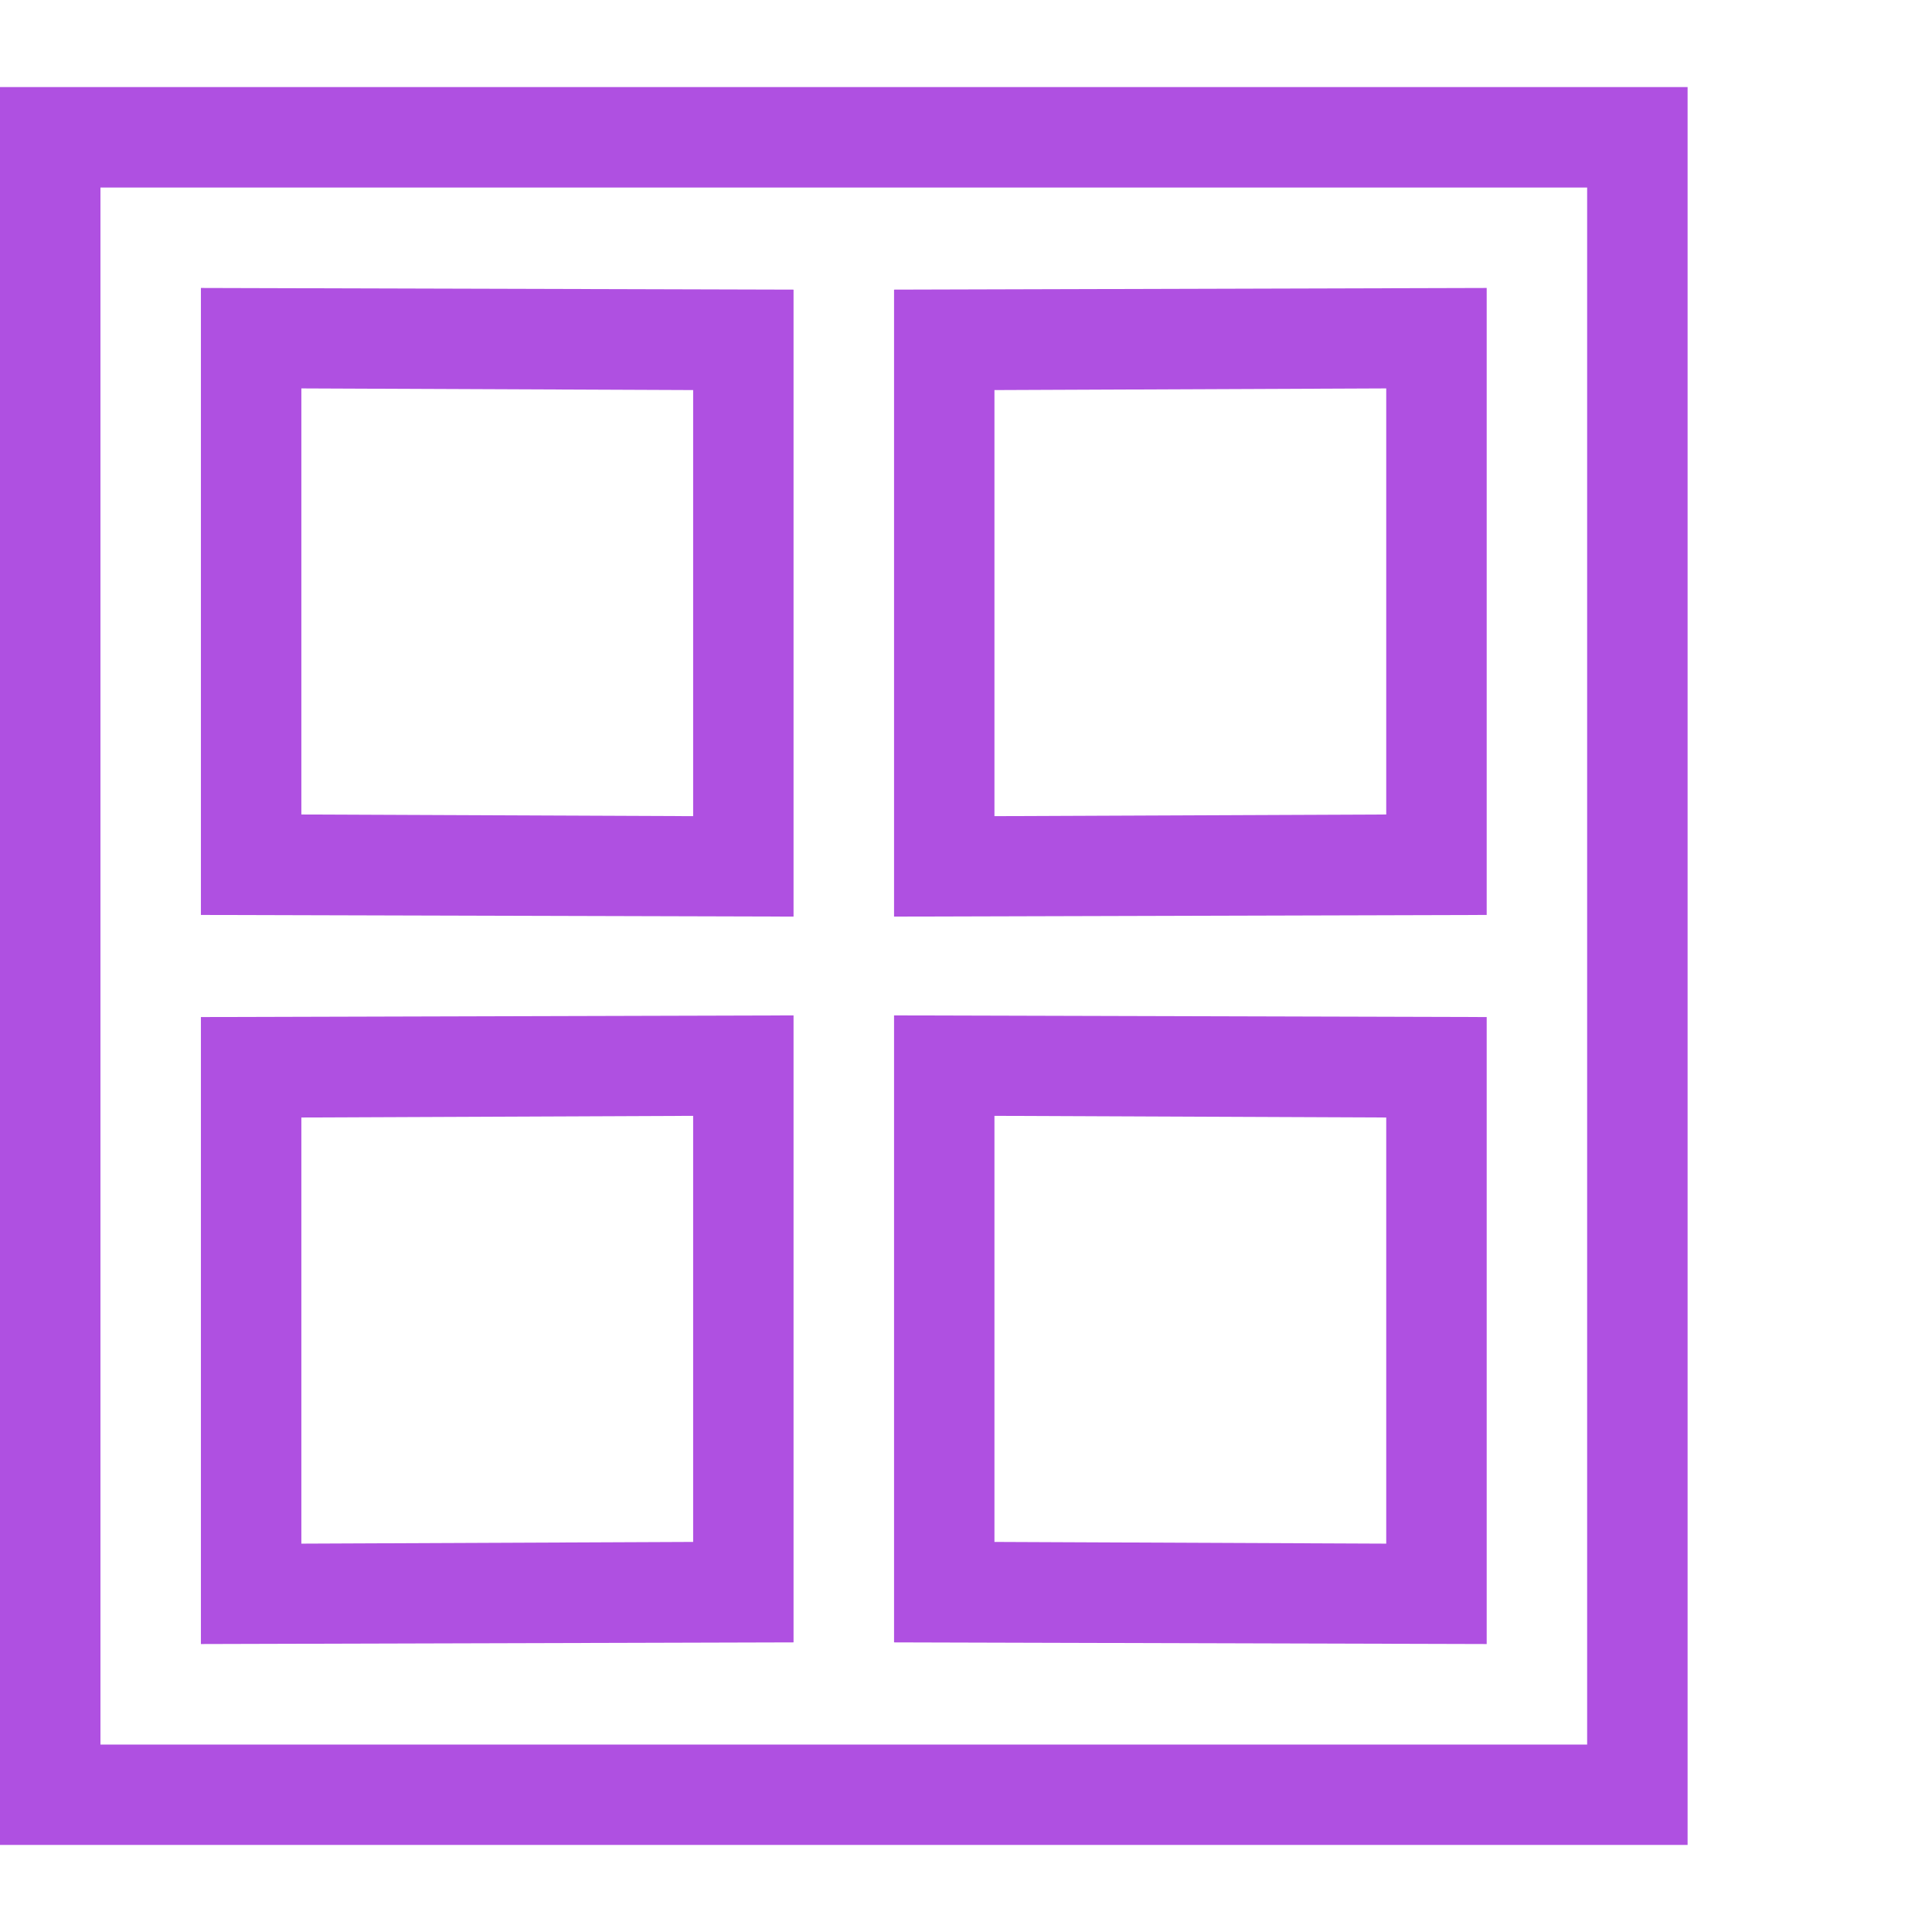 <svg version="1.1" xmlns="http://www.w3.org/2000/svg" style="fill:rgba(0,0,0,1.0)" width="256" height="256" viewBox="0 0 36.062 32.812"><path fill="rgb(175, 80, 225)" d="M0 32.812 L0 -0 L31.5 -0 L31.5 32.812 Z M1.875 30.938 L29.625 30.938 L29.625 1.875 L1.875 1.875 Z M3.75 29.062 L3.75 17.359 L14.812 17.328 L14.812 29.031 Z M3.75 15.453 L3.75 3.75 L14.812 3.781 L14.812 15.484 Z M5.625 27.188 L12.938 27.156 L12.938 19.203 L5.625 19.234 Z M5.625 13.578 L12.938 13.609 L12.938 5.656 L5.625 5.625 Z M16.688 29.031 L16.688 17.328 L27.75 17.359 L27.75 29.062 Z M16.688 15.484 L16.688 3.781 L27.75 3.75 L27.75 15.453 Z M18.562 27.156 L25.875 27.188 L25.875 19.234 L18.562 19.203 Z M18.562 13.609 L25.875 13.578 L25.875 5.625 L18.562 5.656 Z M36.062 27.344" /></svg>